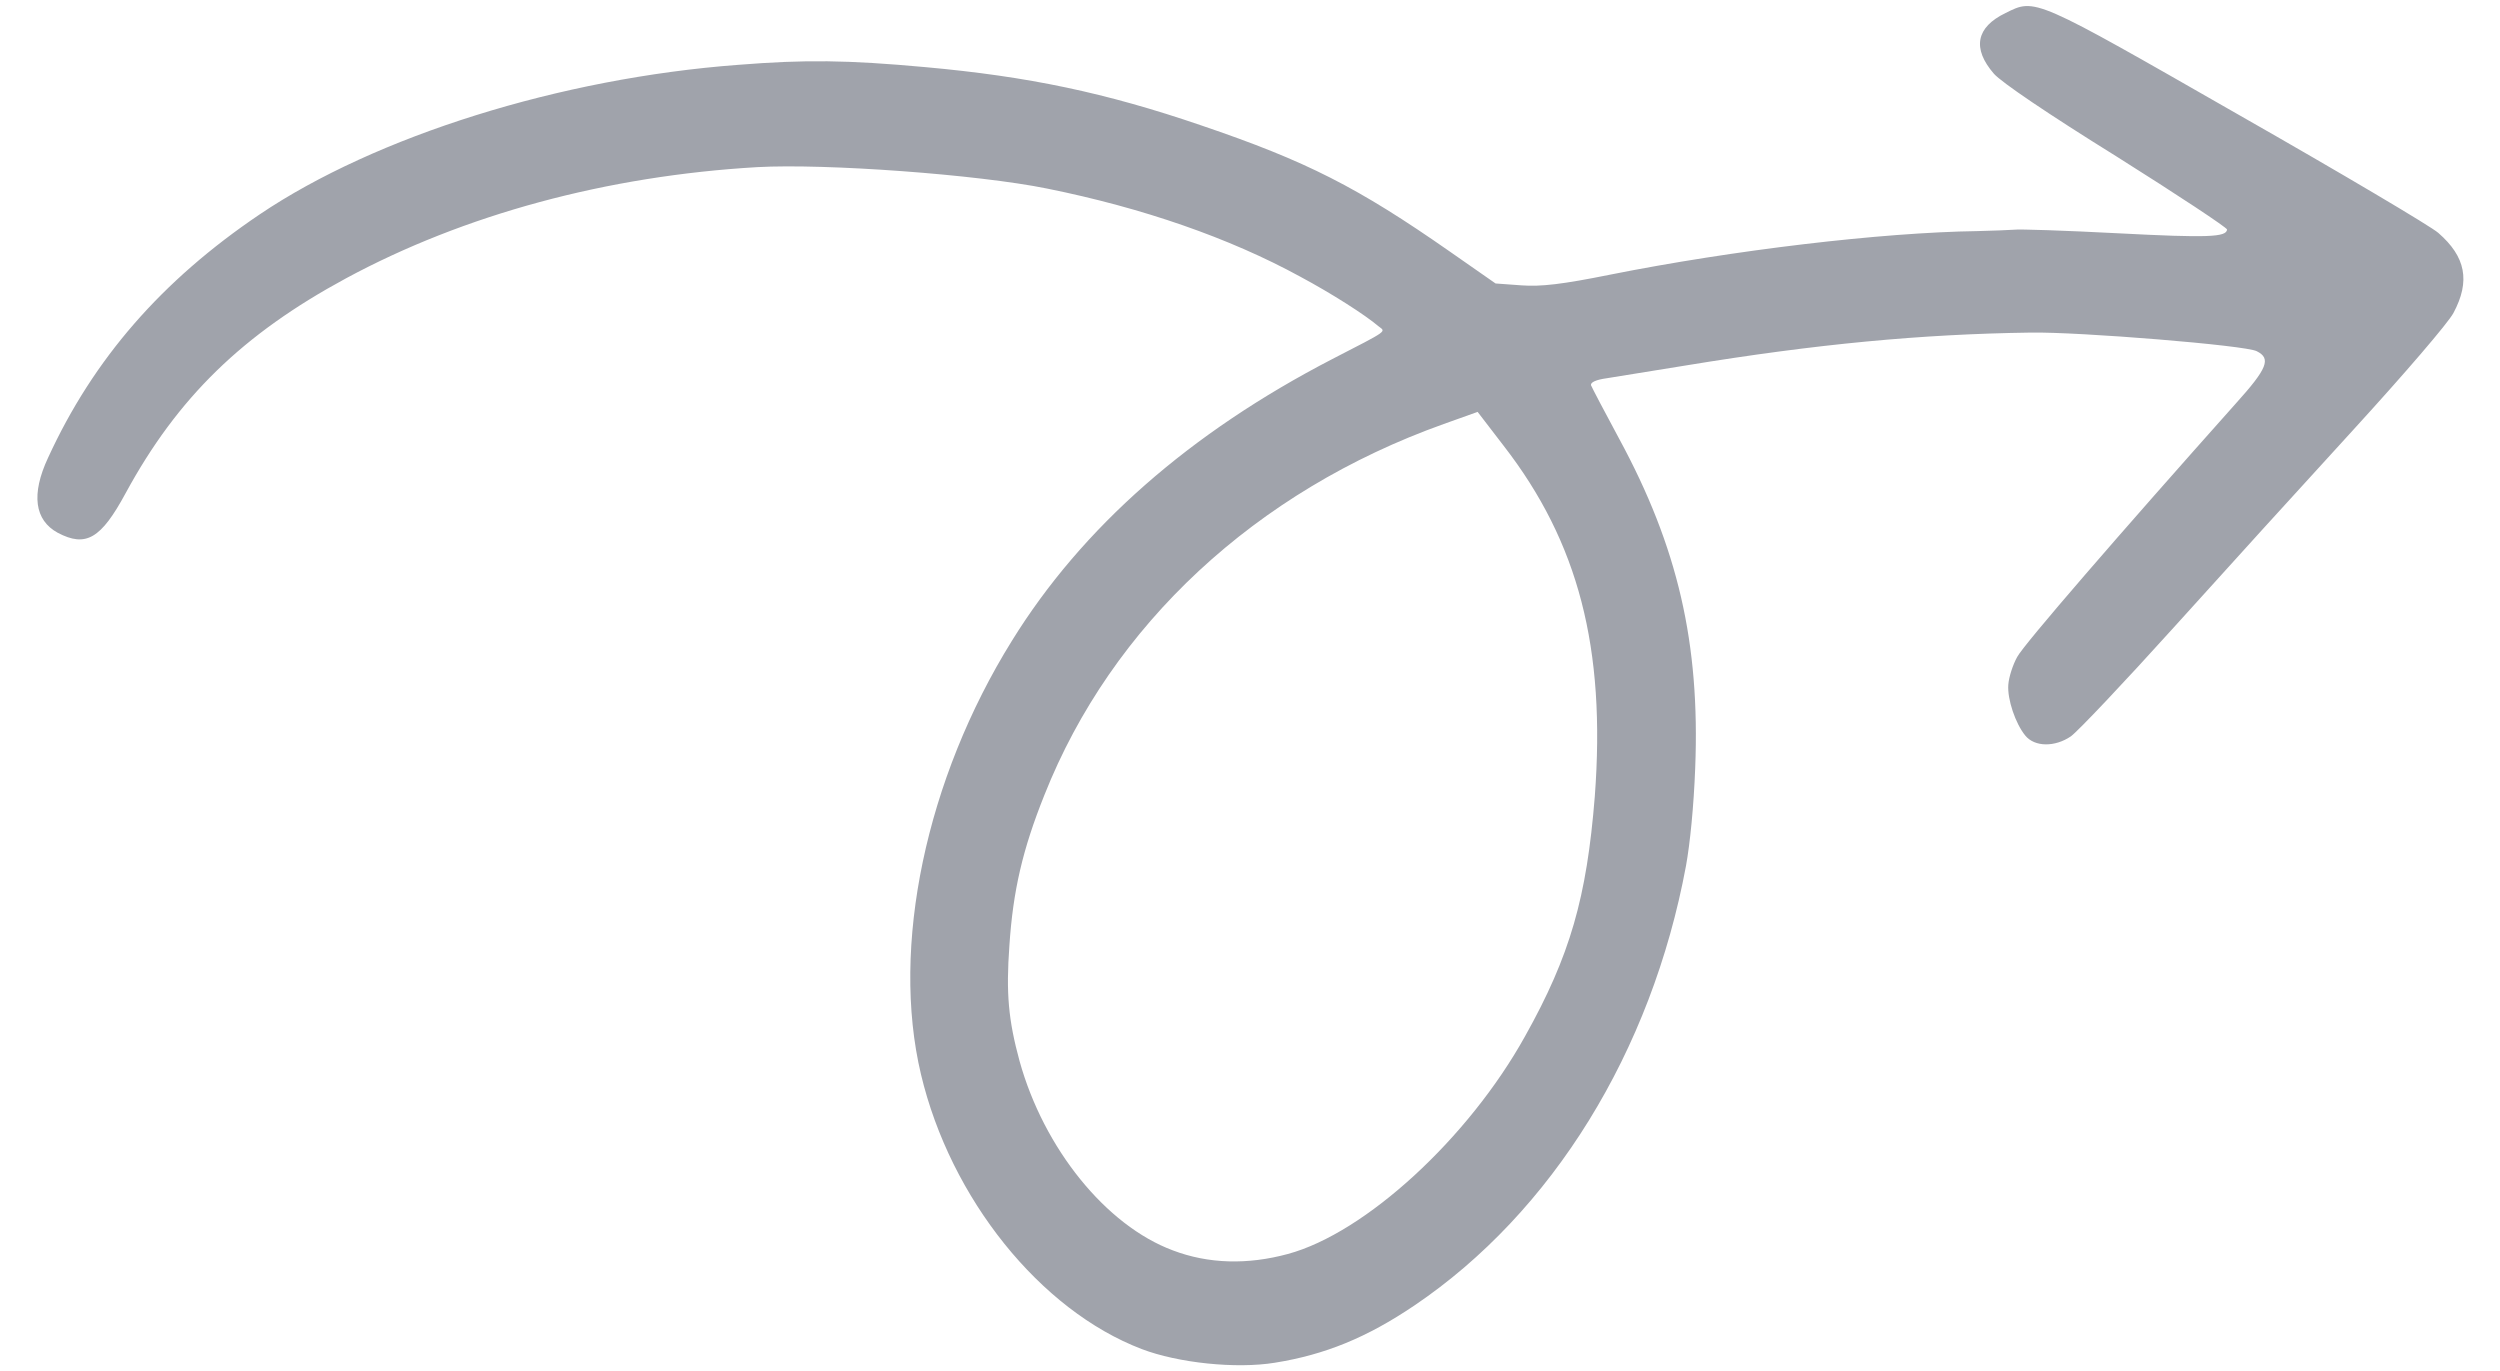 <svg width="62" height="34" viewBox="0 0 62 34" fill="none" xmlns="http://www.w3.org/2000/svg">
<g clip-path="url(#clip0_2008_958)">
<g clip-path="url(#clip1_2008_958)">
<g clip-path="url(#clip2_2008_958)">
<path d="M31.614 33.796C32.857 33.597 33.894 33.175 35.077 32.376C38.494 30.067 40.958 26.08 41.813 21.471C41.913 20.918 42.005 20.002 42.041 19.047C42.163 15.957 41.612 13.567 40.153 10.877C39.792 10.209 39.478 9.608 39.456 9.552C39.445 9.479 39.586 9.417 39.844 9.381C40.069 9.343 40.957 9.2 41.811 9.063C45.048 8.531 47.649 8.286 50.355 8.248C51.559 8.227 55.705 8.564 55.967 8.71C56.329 8.89 56.234 9.136 55.446 10.009C52.577 13.226 50.185 15.988 50.026 16.293C49.919 16.484 49.819 16.793 49.806 16.982C49.779 17.342 49.983 17.944 50.226 18.241C50.461 18.53 50.964 18.53 51.358 18.261C51.539 18.129 52.675 16.928 53.899 15.572C55.114 14.223 57.125 12.011 58.366 10.655C59.636 9.266 60.716 8.007 60.845 7.763C61.269 6.972 61.151 6.367 60.469 5.775C60.293 5.617 58.069 4.299 55.523 2.849C50.423 -0.07 50.481 -0.048 49.738 0.323C49.004 0.676 48.906 1.202 49.449 1.829C49.638 2.042 50.768 2.811 52.497 3.885C54.006 4.835 55.234 5.647 55.231 5.692C55.217 5.881 54.764 5.902 52.538 5.786C51.23 5.718 50.065 5.678 49.944 5.697C49.824 5.706 49.422 5.722 49.046 5.731C46.656 5.765 42.983 6.203 39.929 6.812C38.743 7.051 38.218 7.112 37.735 7.077L37.09 7.03L35.962 6.243C33.666 4.64 32.399 3.996 29.794 3.111C27.415 2.297 25.5 1.896 22.95 1.665C21.001 1.487 19.971 1.476 18.307 1.608C13.9 1.938 9.318 3.376 6.44 5.317C4.01 6.957 2.316 8.903 1.192 11.352C0.768 12.261 0.858 12.9 1.432 13.213C2.13 13.58 2.504 13.363 3.115 12.232C4.404 9.859 6.019 8.287 8.584 6.901C11.505 5.324 15.045 4.362 18.779 4.145C20.465 4.051 24.249 4.326 25.971 4.677C28.341 5.156 30.487 5.9 32.242 6.859C33.022 7.277 33.853 7.807 34.19 8.094C34.368 8.233 34.457 8.176 33.04 8.905C29.505 10.735 26.835 13.08 25.096 15.891C22.962 19.323 22.089 23.48 22.84 26.643C23.571 29.723 25.799 32.496 28.313 33.456C29.218 33.802 30.656 33.952 31.614 33.796ZM29.088 31.01C27.427 30.392 25.887 28.482 25.285 26.314C25.009 25.3 24.947 24.636 25.033 23.45C25.123 22.092 25.359 21.07 25.901 19.717C27.572 15.501 31.139 12.182 35.805 10.515L36.645 10.215L37.292 11.057C39.147 13.451 39.827 16.076 39.551 19.752C39.351 22.258 38.94 23.701 37.822 25.698C36.419 28.226 33.861 30.579 31.938 31.099C30.938 31.37 29.968 31.345 29.088 31.01Z" fill="#A0A3AB"/>
</g>
</g>
</g>
<defs>
<clipPath id="clip0_2008_958">
<rect width="60.215" height="33.782" fill="white" transform="translate(0.908 0.122)"/>
</clipPath>
<clipPath id="clip1_2008_958">
<rect width="60.215" height="33.782" fill="white" transform="translate(0.908 0.122)"/>
</clipPath>
<clipPath id="clip2_2008_958">
<rect width="60.222" height="33.782" fill="white" transform="translate(0.904 0.122)"/>
</clipPath>
</defs>
</svg>
